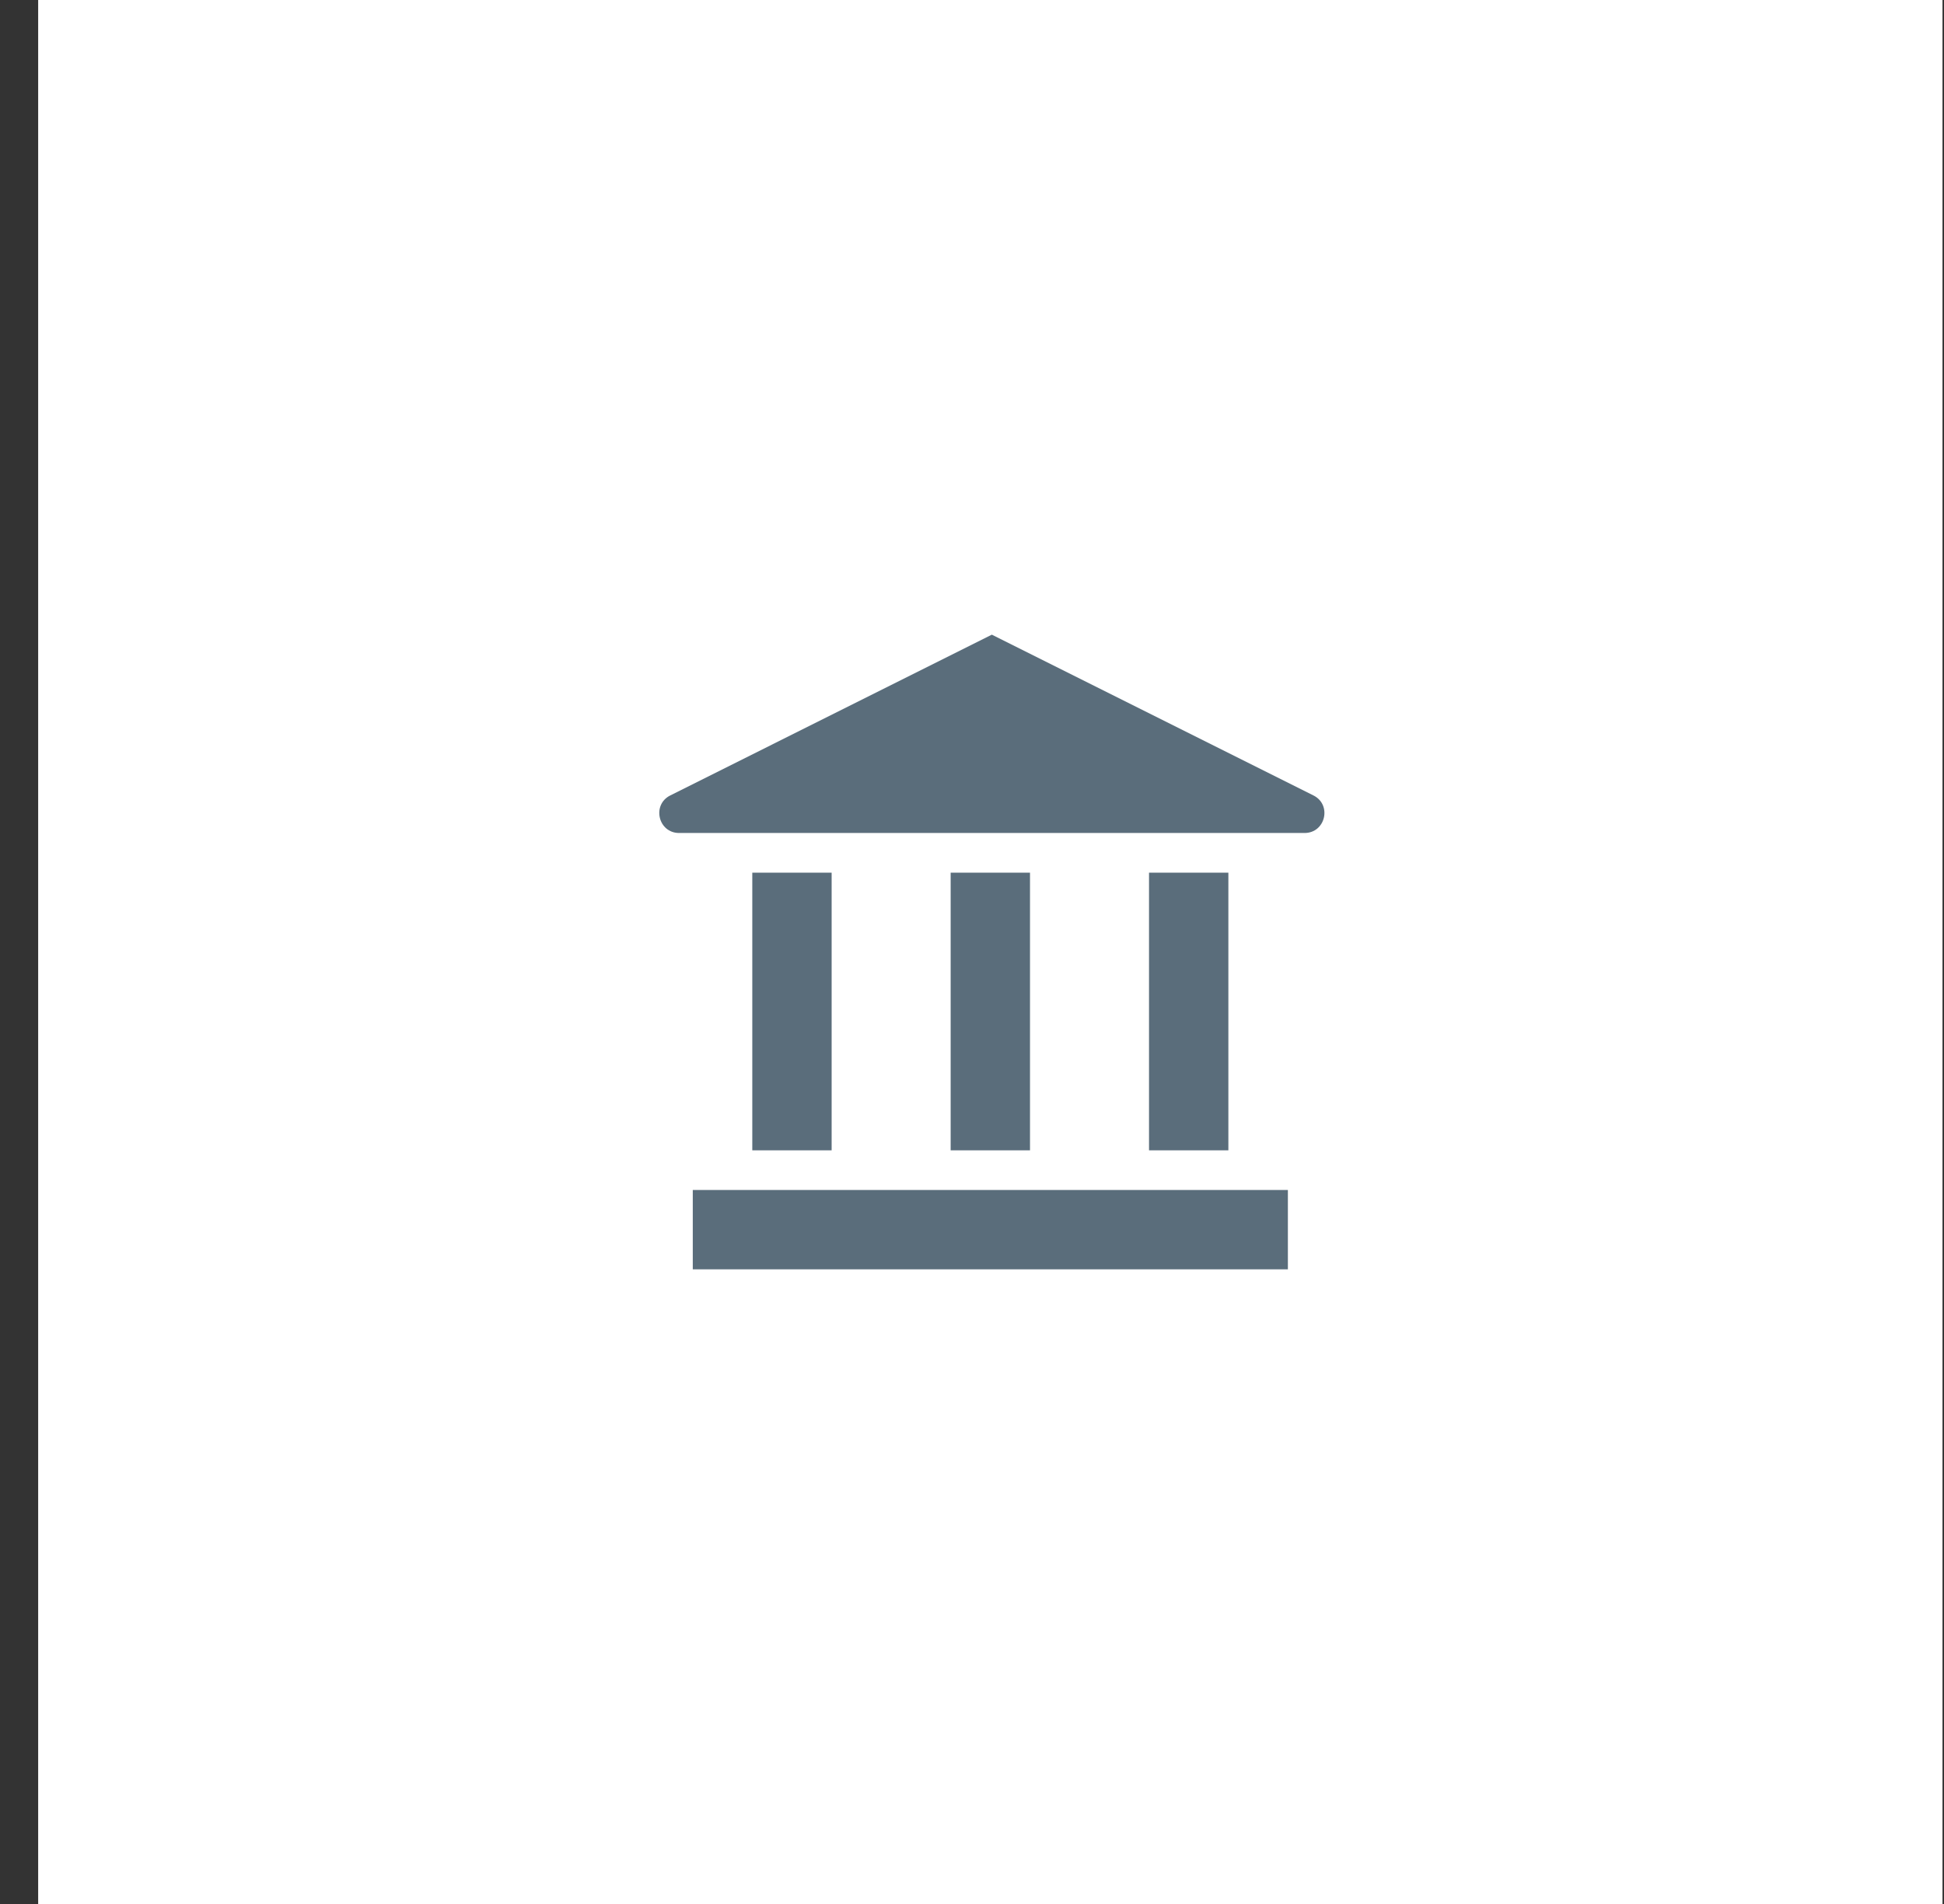<svg width="49" height="48" viewBox="0 0 49 48" fill="none" xmlns="http://www.w3.org/2000/svg">
<rect x="0" y="0" width="49" height="48" fill="#333333" stroke="none"/>
<g clip-path="url(#clip0)">
<rect x="0.962" width="48" height="48" fill="white"/>
<path fill-rule="evenodd" clip-rule="evenodd" d="M16.895 20.053C16.423 20.289 16.591 21 17.118 21H32.882C33.41 21 33.578 20.289 33.106 20.053L25 16L16.895 20.053ZM18.962 22H20.962V29H18.962V22ZM23.962 22H25.962V29H23.962V22ZM30.962 22H28.962V29H30.962V22ZM17.462 30H32.462V32H17.462V30Z" fill="#5A6D7B"/>
</g>
<defs>
<clipPath id="clip0">
<rect width="48" height="48" fill="white" transform="translate(0.962)"/>
</clipPath>
</defs>
</svg>
